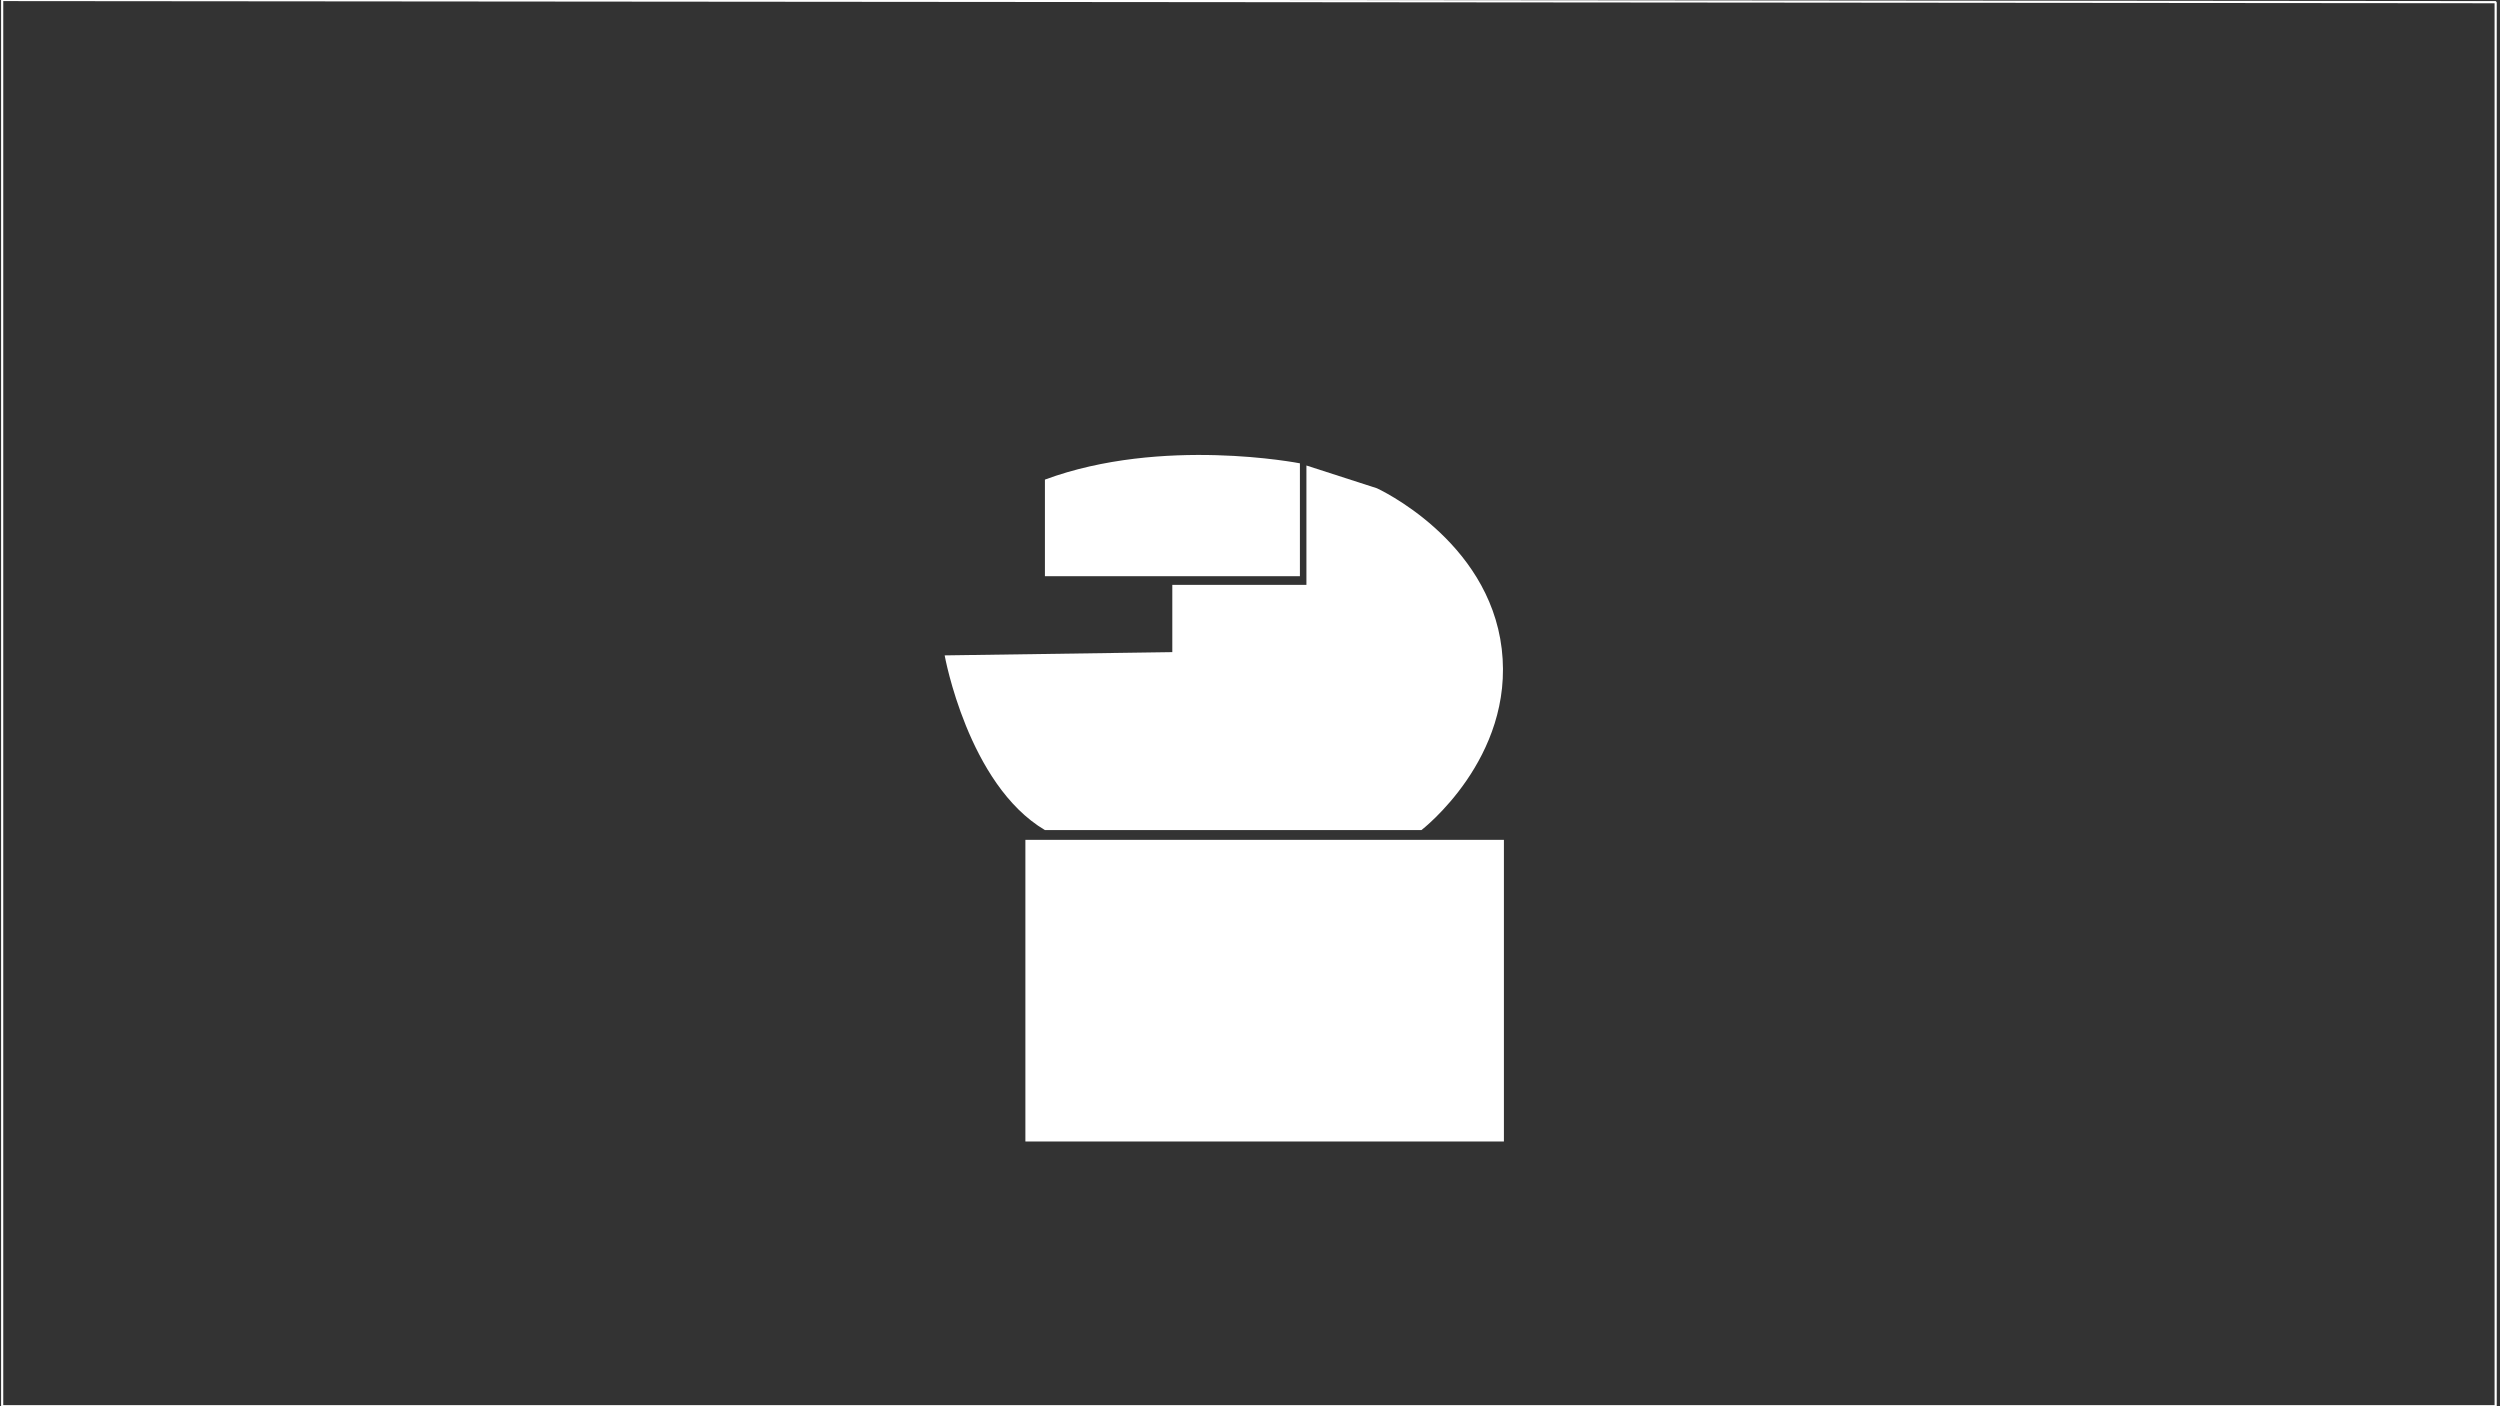 <?xml version="1.0" encoding="utf-8"?>
<!-- Generator: Adobe Illustrator 21.1.0, SVG Export Plug-In . SVG Version: 6.00 Build 0)  -->
<svg version="1.1" xmlns="http://www.w3.org/2000/svg" xmlns:xlink="http://www.w3.org/1999/xlink" x="0px" y="0px"
	 viewBox="0 0 1152 648" style="enable-background:new 0 0 1152 648;" xml:space="preserve">
<rect x="0" y="0" width="1152" height="648" fill="#333333" stroke="none"/>
<style type="text/css">
	.st0{fill:none;stroke:#FFFFFF;stroke-miterlimit:10;}
	.st1{fill:#FFFFFF;}
</style>
<g id="border">
	<path class="st0" d="M1150,1v647H1V0C1,0,1153,1,1150,1z"/>
</g>
<g id="veranda">
	<rect x="472.5" y="387" class="st1" width="220.5" height="139"/>
</g>
<g id="ensuite">
	<path class="st1" d="M435.3,302c0,0,10.7,59.5,46.2,80.5H655c0,0,43-33,37-83.5s-57.5-74-57.5-74L602,214.5v55h-61.8v31L435.3,302z
		"/>
</g>
<g id="bathroom">
	<path class="st1" d="M481.5,221v44.5H599v-52C599,213.5,535.5,201,481.5,221z"/>
</g>
</svg>

